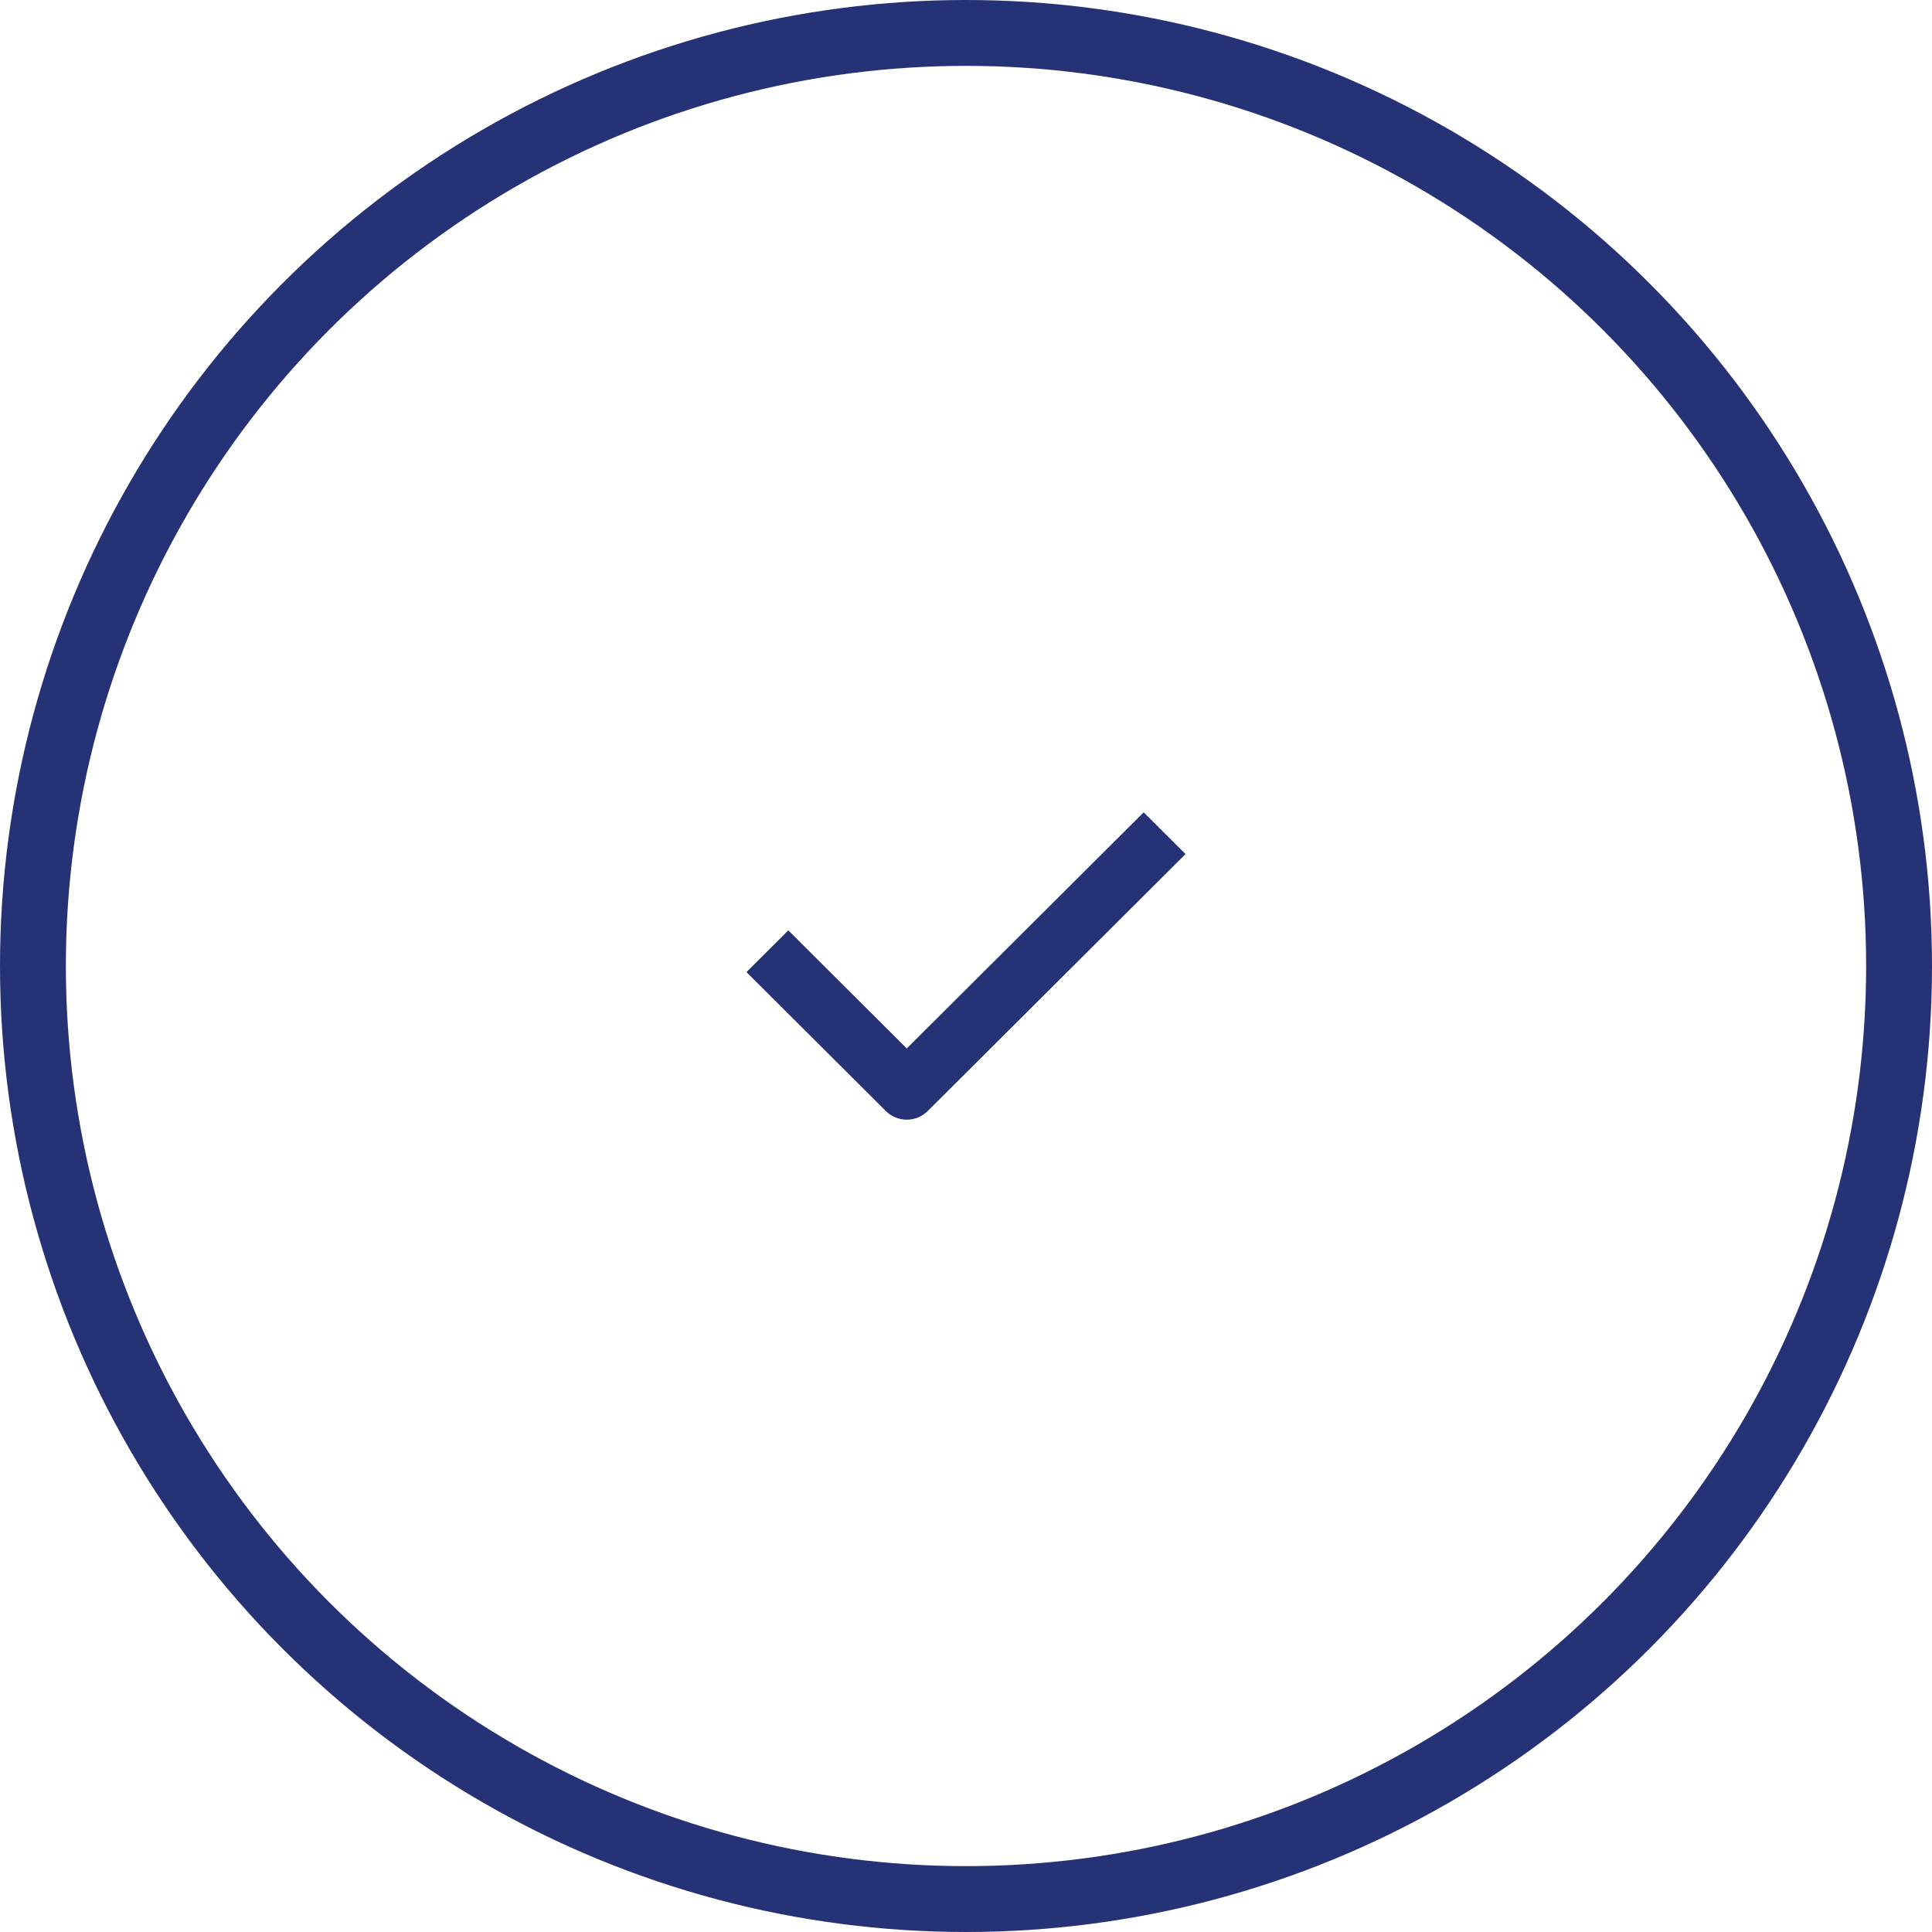 <?xml version="1.0" encoding="UTF-8"?>
<svg width="88px" height="88px" viewBox="0 0 88 88" version="1.1" xmlns="http://www.w3.org/2000/svg" xmlns:xlink="http://www.w3.org/1999/xlink">
    <title>Page 1</title>
    <g id="Page-1" stroke="none" stroke-width="1" fill="none" fill-rule="evenodd">
        <g id="Overlay" transform="translate(-676, -515)">
            <path d="M717.302,566 C716.945,566 716.602,565.858 716.349,565.606 L710,559.278 L711.907,557.377 L717.302,562.755 L728.093,552 L730,553.901 L718.256,565.606 C718.003,565.858 717.66,566 717.302,566 Z" id="Check" fill="#263276" fill-rule="nonzero"></path>
            <circle id="Circle" stroke="#263276" stroke-width="3" cx="720" cy="559" r="42.5"></circle>
        </g>
    </g>
</svg>